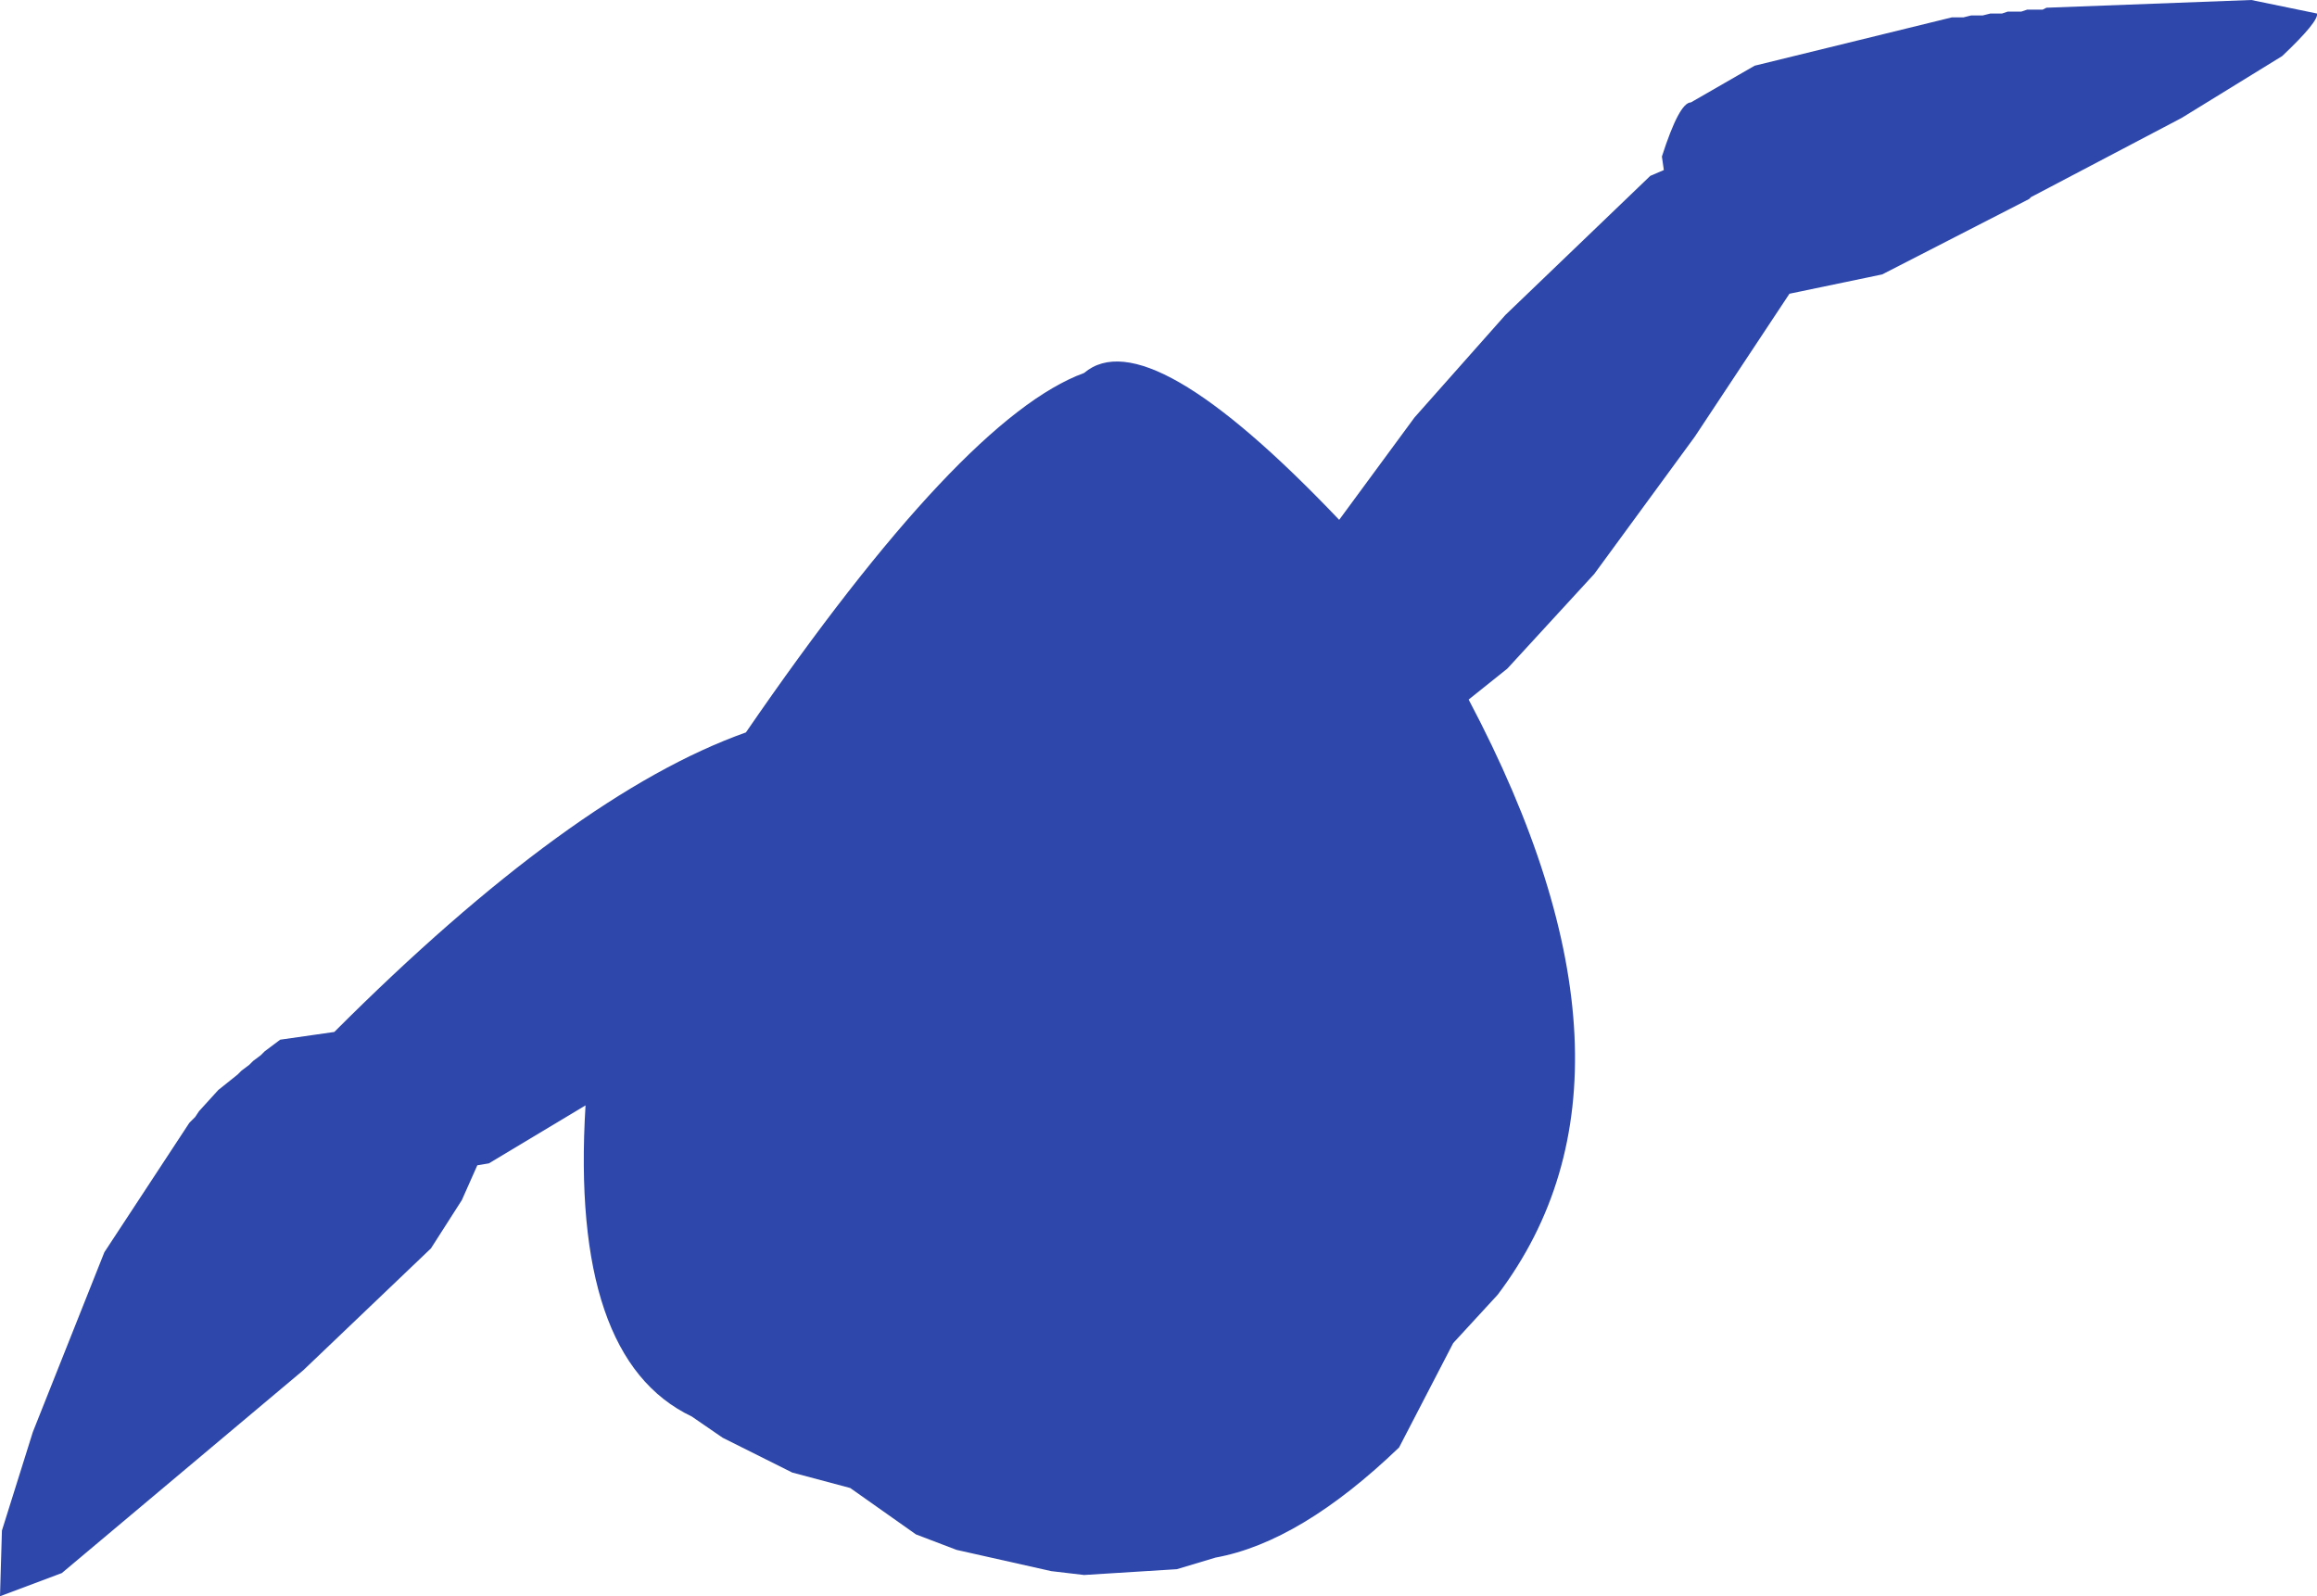 <?xml version="1.0" encoding="UTF-8" standalone="no"?>
<svg xmlns:ffdec="https://www.free-decompiler.com/flash" xmlns:xlink="http://www.w3.org/1999/xlink" ffdec:objectType="shape" height="206.5px" width="299.75px" xmlns="http://www.w3.org/2000/svg">
  <g transform="matrix(1.0, 0.0, 0.0, 1.0, 140.5, 121.75)">
    <path d="M119.25 -120.25 L121.0 -120.25 121.75 -120.5 123.75 -120.5 124.25 -120.75 150.75 -121.75 159.25 -120.0 Q159.5 -119.0 154.75 -114.5 L141.75 -106.5 122.25 -96.25 122.0 -96.0 103.0 -86.25 91.0 -83.75 78.75 -65.25 65.75 -47.5 54.5 -35.25 49.5 -31.25 Q75.0 17.0 53.25 45.75 L47.5 52.0 40.5 65.5 Q27.75 77.75 16.75 79.75 L11.75 81.25 -0.25 82.0 -4.5 81.5 -16.75 78.75 -22.0 76.75 -30.5 70.75 -38.0 68.75 -47.0 64.25 -51.0 61.5 Q-66.75 54.0 -64.75 21.25 L-77.25 28.75 -78.75 29.0 -80.75 33.5 -84.75 39.75 -101.25 55.5 -132.5 81.75 -140.5 84.75 -140.25 76.25 -136.25 63.5 -127.0 40.25 -116.0 23.5 -115.25 22.75 -114.75 22.0 -112.25 19.25 -109.75 17.25 -109.25 16.75 -108.25 16.0 -107.75 15.5 -106.75 14.75 -106.25 14.25 -104.25 12.75 -97.25 11.75 Q-66.5 -19.0 -44.0 -27.0 -16.0 -67.75 -0.25 -73.5 8.0 -80.5 32.75 -54.5 L42.5 -67.75 54.25 -81.0 73.0 -99.0 74.75 -99.75 74.5 -101.5 Q76.75 -108.5 78.25 -108.5 L86.5 -113.25 112.0 -119.5 113.5 -119.5 114.5 -119.75 116.0 -119.75 117.0 -120.0 118.5 -120.0 119.25 -120.25" fill="#2e47aa" fill-rule="evenodd" stroke="none"/>
  </g>
</svg>
